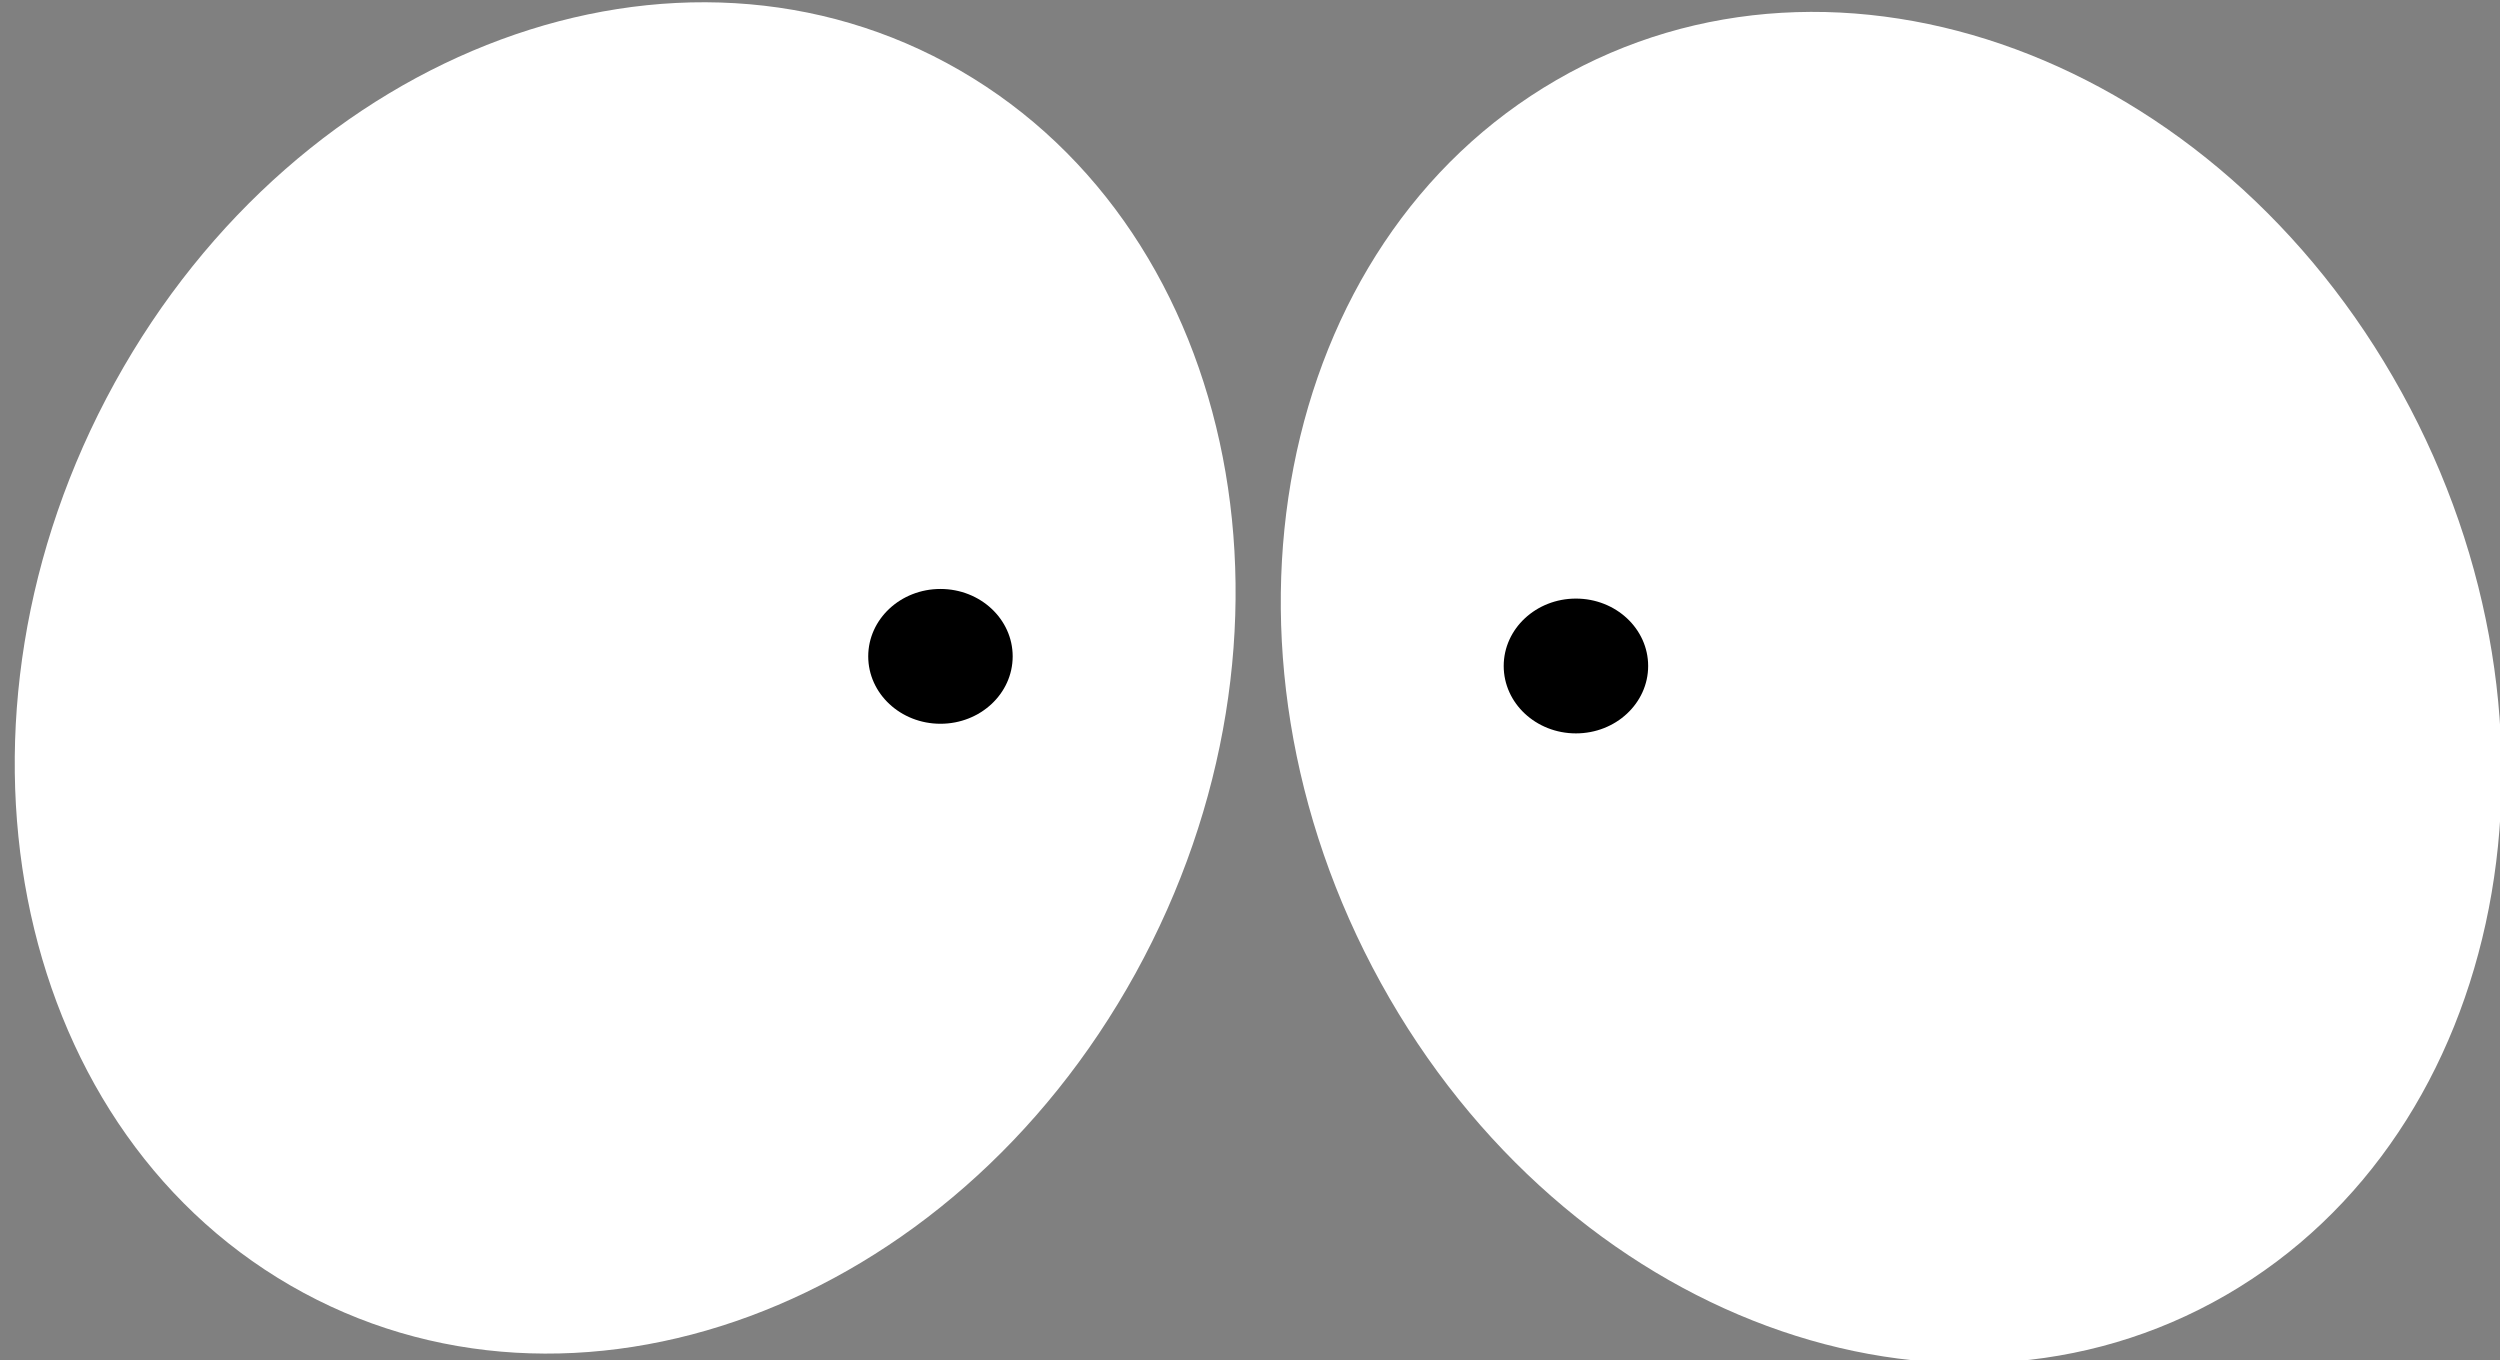 <?xml version="1.0" encoding="UTF-8" standalone="no"?>
<!-- Created with Inkscape (http://www.inkscape.org/) -->

<svg
   xmlns:dc="http://purl.org/dc/elements/1.1/"
   xmlns:cc="http://creativecommons.org/ns#"
   xmlns:rdf="http://www.w3.org/1999/02/22-rdf-syntax-ns#"
   xmlns:svg="http://www.w3.org/2000/svg"
   xmlns="http://www.w3.org/2000/svg"
   xmlns:sodipodi="http://sodipodi.sourceforge.net/DTD/sodipodi-0.dtd"
   xmlns:inkscape="http://www.inkscape.org/namespaces/inkscape"
   width="40.43"
   height="22"
   id="svg3080"
   version="1.1"
   inkscape:version="0.47 r22583"
   sodipodi:docname="e1.svg">
  <rect width="100%" height="100%" fill="#808080" stroke="none"/>
  <defs
     id="defs3082">
    <inkscape:perspective
       sodipodi:type="inkscape:persp3d"
       inkscape:vp_x="0 : 526.18109 : 1"
       inkscape:vp_y="0 : 1000 : 0"
       inkscape:vp_z="744.09448 : 526.18109 : 1"
       inkscape:persp3d-origin="372.04724 : 350.78739 : 1"
       id="perspective3088" />
    <inkscape:perspective
       id="perspective3098"
       inkscape:persp3d-origin="0.5 : 0.33333333 : 1"
       inkscape:vp_z="1 : 0.5 : 1"
       inkscape:vp_y="0 : 1000 : 0"
       inkscape:vp_x="0 : 0.5 : 1"
       sodipodi:type="inkscape:persp3d" />
    <clipPath
       clipPathUnits="userSpaceOnUse"
       id="clipPath4396">
      <path
         style="fill:#000000;fill-opacity:1;stroke:#000000;stroke-width:1.054;stroke-linecap:round;stroke-linejoin:round;stroke-miterlimit:4;stroke-opacity:1;stroke-dasharray:none;display:inline"
         d="m 1229.223,172.318 c 0.115,-3.859 -15.776,-13.181 -34.279,-15.695 -10.254,-1.393 -22.619,3.875 -21.65,8.963 0.635,3.334 13.43,2.238 20.203,2.189 13.422,-0.096 34.8,6.167 35.726,4.542 z"
         id="path4398"
         sodipodi:nodetypes="csssc" />
    </clipPath>
    <inkscape:perspective
       id="perspective3750"
       inkscape:persp3d-origin="0.5 : 0.33333333 : 1"
       inkscape:vp_z="1 : 0.5 : 1"
       inkscape:vp_y="0 : 1000 : 0"
       inkscape:vp_x="0 : 0.5 : 1"
       sodipodi:type="inkscape:persp3d" />
  </defs>
  <sodipodi:namedview
     id="base"
     pagecolor="#ffffff"
     bordercolor="#666666"
     borderopacity="1.0"
     inkscape:pageopacity="0.0"
     inkscape:pageshadow="2"
     inkscape:zoom="9.5967833"
     inkscape:cx="20.215107"
     inkscape:cy="11"
     inkscape:document-units="px"
     inkscape:current-layer="layer1"
     showgrid="false"
     inkscape:window-width="1024"
     inkscape:window-height="551"
     inkscape:window-x="0"
     inkscape:window-y="26"
     inkscape:window-maximized="1" />
  <g
     inkscape:label="Capa 1"
     inkscape:groupmode="layer"
     id="layer1"
     transform="translate(-603.223,-367.188)">
    <g
       style="display:inline"
       id="g3373"
       transform="matrix(0.436,0,0,0.436,323.587,192.586)"
       inkscape:export-filename="/home/rgarcia/my.art/south_park_test/eyes/center.png"
       inkscape:export-xdpi="299.77121"
       inkscape:export-ydpi="299.77121">
      <path
         sodipodi:type="arc"
         style="fill:#ffffff;fill-opacity:1;stroke:none"
         id="path3375"
         sodipodi:cx="657.5"
         sodipodi:cy="429.27304"
         sodipodi:rx="20.357143"
         sodipodi:ry="23.647097"
         d="m 677.857,429.273 c 0,13.06 -9.114,23.647 -20.357,23.647 -11.243,0 -20.357,-10.587 -20.357,-23.647 0,-13.06 9.114,-23.647 20.357,-23.647 11.243,0 20.357,10.587 20.357,23.647 z"
         transform="matrix(0.93,0.538,-0.525,0.953,278.449,-337.223)" />
      <path
         sodipodi:type="arc"
         style="fill:#000000;fill-opacity:1;stroke:none"
         id="path3377"
         sodipodi:cx="651.60712"
         sodipodi:cy="425.16592"
         sodipodi:rx="2.6785715"
         sodipodi:ry="2.5"
         d="m 654.286,425.166 c 0,1.381 -1.199,2.5 -2.679,2.5 -1.479,0 -2.679,-1.119 -2.679,-2.5 0,-1.381 1.199,-2.5 2.679,-2.5 1.479,0 2.679,1.119 2.679,2.5 z"
         transform="translate(24.643,-0.357)" />
      <path
         transform="matrix(-0.93,0.538,0.525,0.953,1097.622,-336.866)"
         d="m 677.857,429.273 c 0,13.06 -9.114,23.647 -20.357,23.647 -11.243,0 -20.357,-10.587 -20.357,-23.647 0,-13.06 9.114,-23.647 20.357,-23.647 11.243,0 20.357,10.587 20.357,23.647 z"
         sodipodi:ry="23.647097"
         sodipodi:rx="20.357143"
         sodipodi:cy="429.27304"
         sodipodi:cx="657.5"
         id="path3379"
         style="fill:#ffffff;fill-opacity:1;stroke:none"
         sodipodi:type="arc" />
      <path
         transform="matrix(-1,0,0,1,1351.428,-1.541639e-8)"
         d="m 654.286,425.166 c 0,1.381 -1.199,2.5 -2.679,2.5 -1.479,0 -2.679,-1.119 -2.679,-2.5 0,-1.381 1.199,-2.5 2.679,-2.5 1.479,0 2.679,1.119 2.679,2.5 z"
         sodipodi:ry="2.5"
         sodipodi:rx="2.6785715"
         sodipodi:cy="425.16592"
         sodipodi:cx="651.60712"
         id="path3381"
         style="fill:#000000;fill-opacity:1;stroke:none"
         sodipodi:type="arc" />
    </g>
  </g>
</svg>
